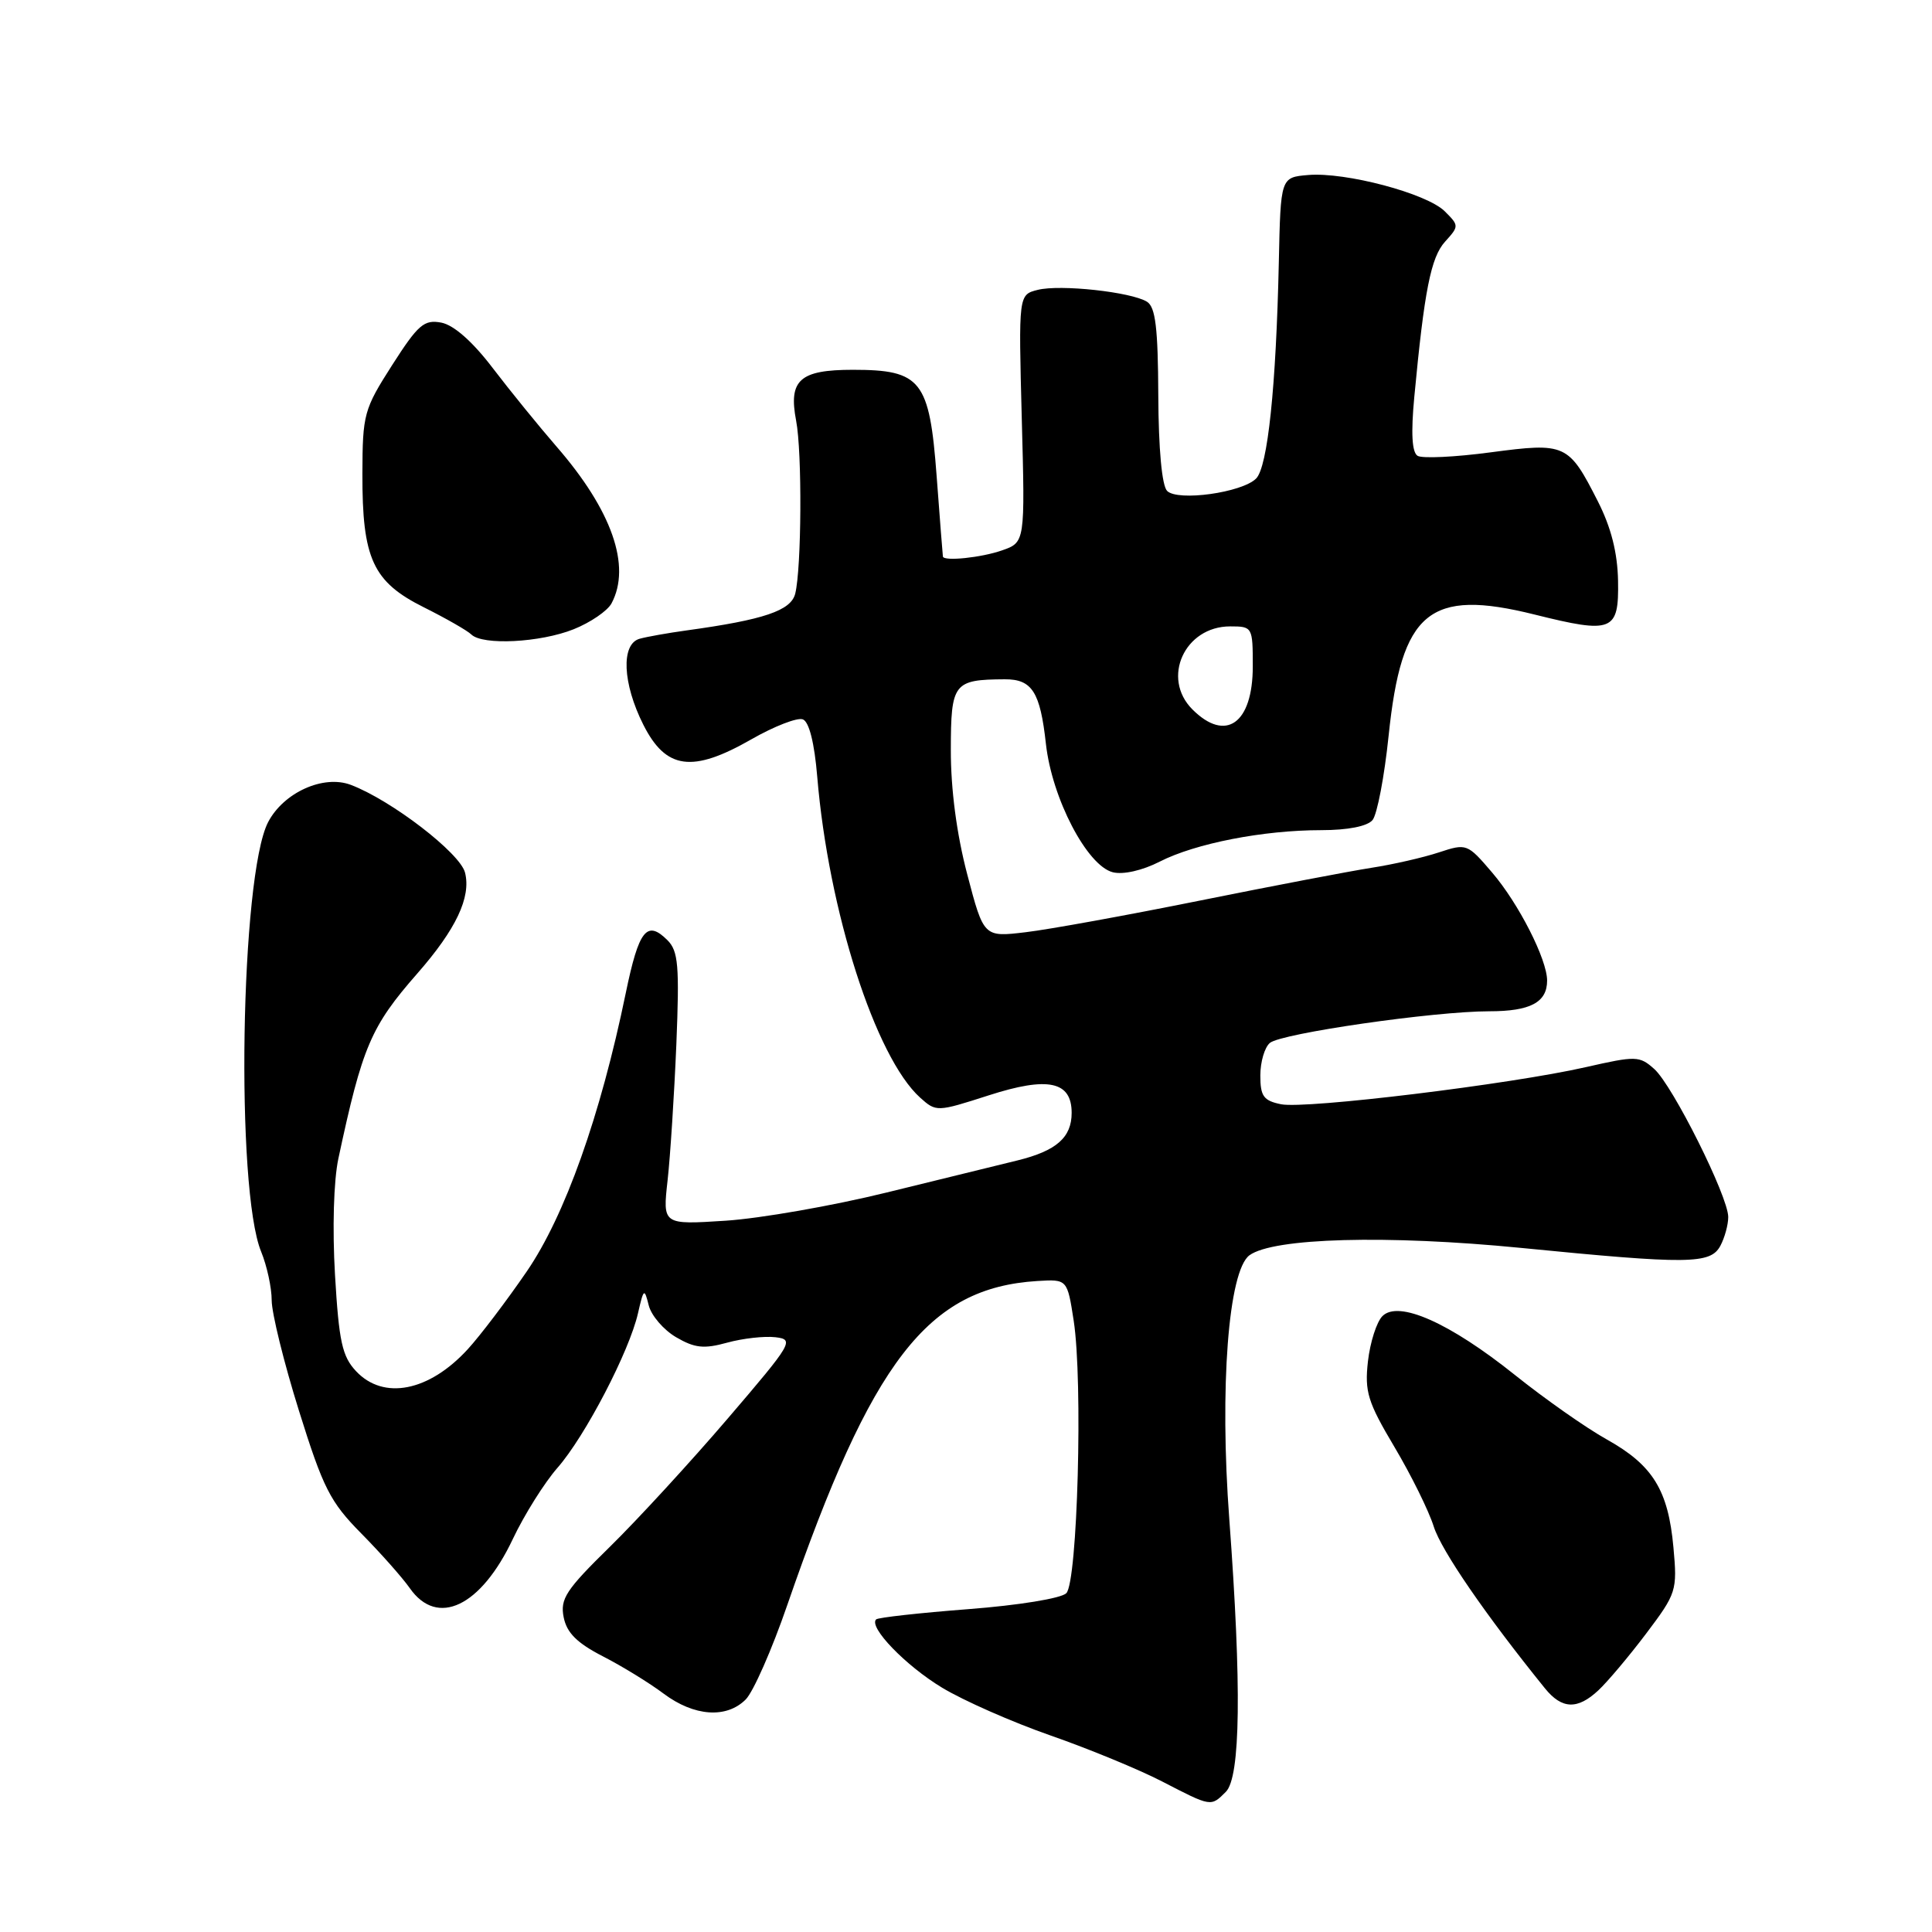 <?xml version="1.0" encoding="UTF-8" standalone="no"?>
<!DOCTYPE svg PUBLIC "-//W3C//DTD SVG 1.1//EN" "http://www.w3.org/Graphics/SVG/1.1/DTD/svg11.dtd" >
<svg xmlns="http://www.w3.org/2000/svg" xmlns:xlink="http://www.w3.org/1999/xlink" version="1.1" viewBox="0 0 256 256">
 <g >
 <path fill="currentColor"
d=" M 162.43 237.43 C 164.38 235.48 164.53 223.43 162.89 201.33 C 161.58 183.85 162.77 168.38 165.56 166.33 C 168.72 164.02 183.79 163.61 201.50 165.35 C 223.76 167.55 226.65 167.52 227.96 165.07 C 228.53 164.00 229.00 162.29 229.00 161.26 C 229.00 158.55 221.64 143.83 219.20 141.65 C 217.24 139.90 216.78 139.89 210.14 141.40 C 200.17 143.67 173.01 146.98 169.75 146.32 C 167.43 145.85 167.00 145.26 167.00 142.51 C 167.00 140.71 167.57 138.77 168.27 138.19 C 169.80 136.92 190.03 134.00 197.33 134.00 C 202.78 134.00 205.00 132.82 205.00 129.93 C 205.00 127.13 201.23 119.72 197.71 115.61 C 194.43 111.77 194.33 111.74 190.65 112.95 C 188.59 113.63 184.57 114.55 181.71 114.99 C 178.84 115.44 168.62 117.39 159.00 119.33 C 149.38 121.27 138.99 123.16 135.93 123.52 C 130.35 124.19 130.35 124.19 128.16 115.84 C 126.76 110.51 125.98 104.57 125.99 99.37 C 126.00 90.50 126.34 90.05 133.13 90.01 C 136.76 89.99 137.83 91.68 138.59 98.57 C 139.39 105.79 144.04 114.72 147.46 115.58 C 148.83 115.92 151.36 115.35 153.67 114.17 C 158.41 111.75 167.39 110.00 175.06 110.00 C 178.60 110.00 181.18 109.49 181.87 108.66 C 182.48 107.92 183.44 102.89 184.00 97.48 C 185.71 80.98 189.37 77.95 203.34 81.43 C 213.69 84.01 214.52 83.67 214.40 76.97 C 214.33 73.23 213.48 69.89 211.73 66.44 C 207.84 58.79 207.47 58.62 197.50 59.94 C 192.79 60.57 188.44 60.77 187.84 60.40 C 187.09 59.94 186.95 57.40 187.40 52.61 C 188.73 38.49 189.60 34.09 191.48 32.02 C 193.34 29.97 193.34 29.89 191.44 28.00 C 189.06 25.63 178.28 22.77 173.34 23.19 C 169.69 23.50 169.69 23.50 169.45 34.77 C 169.09 51.25 167.98 61.88 166.44 63.41 C 164.57 65.28 156.06 66.46 154.65 65.05 C 153.96 64.36 153.51 59.48 153.48 52.41 C 153.44 43.43 153.11 40.69 151.98 39.98 C 149.87 38.68 140.48 37.66 137.50 38.41 C 134.96 39.05 134.96 39.05 135.39 55.46 C 135.83 71.86 135.83 71.86 132.77 72.93 C 130.03 73.89 125.09 74.40 124.94 73.75 C 124.91 73.61 124.54 68.82 124.11 63.09 C 123.16 50.39 122.07 49.00 113.01 49.00 C 105.97 49.00 104.46 50.35 105.49 55.74 C 106.30 59.93 106.21 75.30 105.37 78.67 C 104.80 80.91 101.24 82.12 91.00 83.53 C 88.53 83.87 85.71 84.37 84.75 84.64 C 82.26 85.34 82.49 90.57 85.25 96.04 C 88.24 101.97 91.74 102.44 99.55 97.97 C 102.59 96.23 105.66 95.04 106.38 95.32 C 107.21 95.63 107.92 98.45 108.29 102.94 C 109.78 120.72 115.99 140.08 121.92 145.44 C 124.05 147.35 124.14 147.35 131.01 145.14 C 138.86 142.61 142.00 143.27 142.00 147.46 C 142.00 150.72 139.98 152.49 134.83 153.76 C 132.45 154.35 124.65 156.26 117.50 158.01 C 110.35 159.77 100.74 161.45 96.15 161.75 C 87.80 162.29 87.80 162.29 88.46 156.40 C 88.82 153.15 89.34 145.04 89.62 138.38 C 90.04 127.95 89.88 126.02 88.44 124.58 C 85.71 121.86 84.65 123.21 82.92 131.57 C 79.56 147.88 74.85 161.12 69.78 168.50 C 67.14 172.35 63.63 176.98 61.98 178.78 C 56.85 184.38 50.82 185.57 47.18 181.69 C 45.34 179.73 44.91 177.77 44.39 168.94 C 44.03 162.80 44.21 156.44 44.84 153.50 C 48.01 138.67 49.14 136.02 55.29 129.00 C 60.42 123.15 62.44 118.89 61.62 115.63 C 60.97 113.04 51.87 106.04 46.49 104.00 C 42.86 102.62 37.57 105.01 35.52 108.95 C 31.86 116.04 31.19 157.59 34.61 165.87 C 35.37 167.73 36.00 170.62 36.00 172.30 C 36.00 173.98 37.62 180.56 39.61 186.92 C 42.82 197.19 43.74 199.01 47.86 203.18 C 50.41 205.76 53.31 209.03 54.30 210.44 C 57.95 215.65 63.72 212.89 67.96 203.91 C 69.48 200.70 72.14 196.47 73.87 194.49 C 77.53 190.32 83.39 179.07 84.54 174.00 C 85.29 170.72 85.38 170.65 85.96 172.97 C 86.30 174.32 87.93 176.22 89.59 177.19 C 92.06 178.63 93.27 178.76 96.35 177.91 C 98.42 177.34 101.29 177.02 102.75 177.19 C 105.28 177.49 105.02 177.93 96.44 187.95 C 91.52 193.70 84.49 201.35 80.82 204.95 C 74.99 210.66 74.20 211.86 74.69 214.30 C 75.10 216.36 76.46 217.71 79.88 219.47 C 82.42 220.77 86.05 223.00 87.94 224.42 C 91.98 227.44 96.26 227.74 98.81 225.19 C 99.81 224.19 102.29 218.57 104.31 212.70 C 115.52 180.25 122.94 170.64 137.46 169.74 C 141.42 169.50 141.42 169.50 142.27 175.00 C 143.51 183.04 142.78 209.62 141.29 211.11 C 140.61 211.79 134.98 212.71 128.31 213.22 C 121.84 213.72 116.34 214.33 116.09 214.58 C 115.07 215.60 119.99 220.70 124.82 223.62 C 127.66 225.34 134.13 228.19 139.20 229.96 C 144.28 231.73 150.92 234.47 153.96 236.04 C 160.54 239.44 160.43 239.42 162.43 237.43 Z  M 211.80 223.97 C 213.00 222.85 215.85 219.47 218.13 216.45 C 222.14 211.13 222.26 210.77 221.74 205.05 C 221.05 197.44 219.01 194.14 212.90 190.73 C 210.17 189.21 204.69 185.36 200.72 182.18 C 192.07 175.26 185.31 172.26 183.18 174.39 C 182.41 175.16 181.55 177.86 181.26 180.38 C 180.81 184.41 181.22 185.76 184.77 191.73 C 186.98 195.45 189.33 200.20 189.98 202.28 C 190.99 205.46 196.84 213.98 204.71 223.71 C 206.96 226.49 209.02 226.57 211.80 223.97 Z  M 76.01 83.38 C 78.24 82.49 80.50 80.94 81.03 79.95 C 83.67 75.01 81.08 67.61 73.74 59.17 C 71.41 56.48 67.60 51.80 65.29 48.77 C 62.62 45.26 60.13 43.07 58.48 42.75 C 56.20 42.32 55.41 42.99 51.96 48.38 C 48.22 54.23 48.04 54.87 48.02 62.78 C 47.99 74.03 49.40 77.10 56.16 80.47 C 59.10 81.94 61.93 83.56 62.45 84.07 C 63.95 85.54 71.58 85.15 76.01 83.38 Z  M 158.00 94.00 C 153.85 89.85 156.97 83.00 163.00 83.00 C 165.96 83.00 166.00 83.08 166.00 88.30 C 166.00 95.87 162.42 98.42 158.00 94.00 Z "/>
</g>
</svg>
